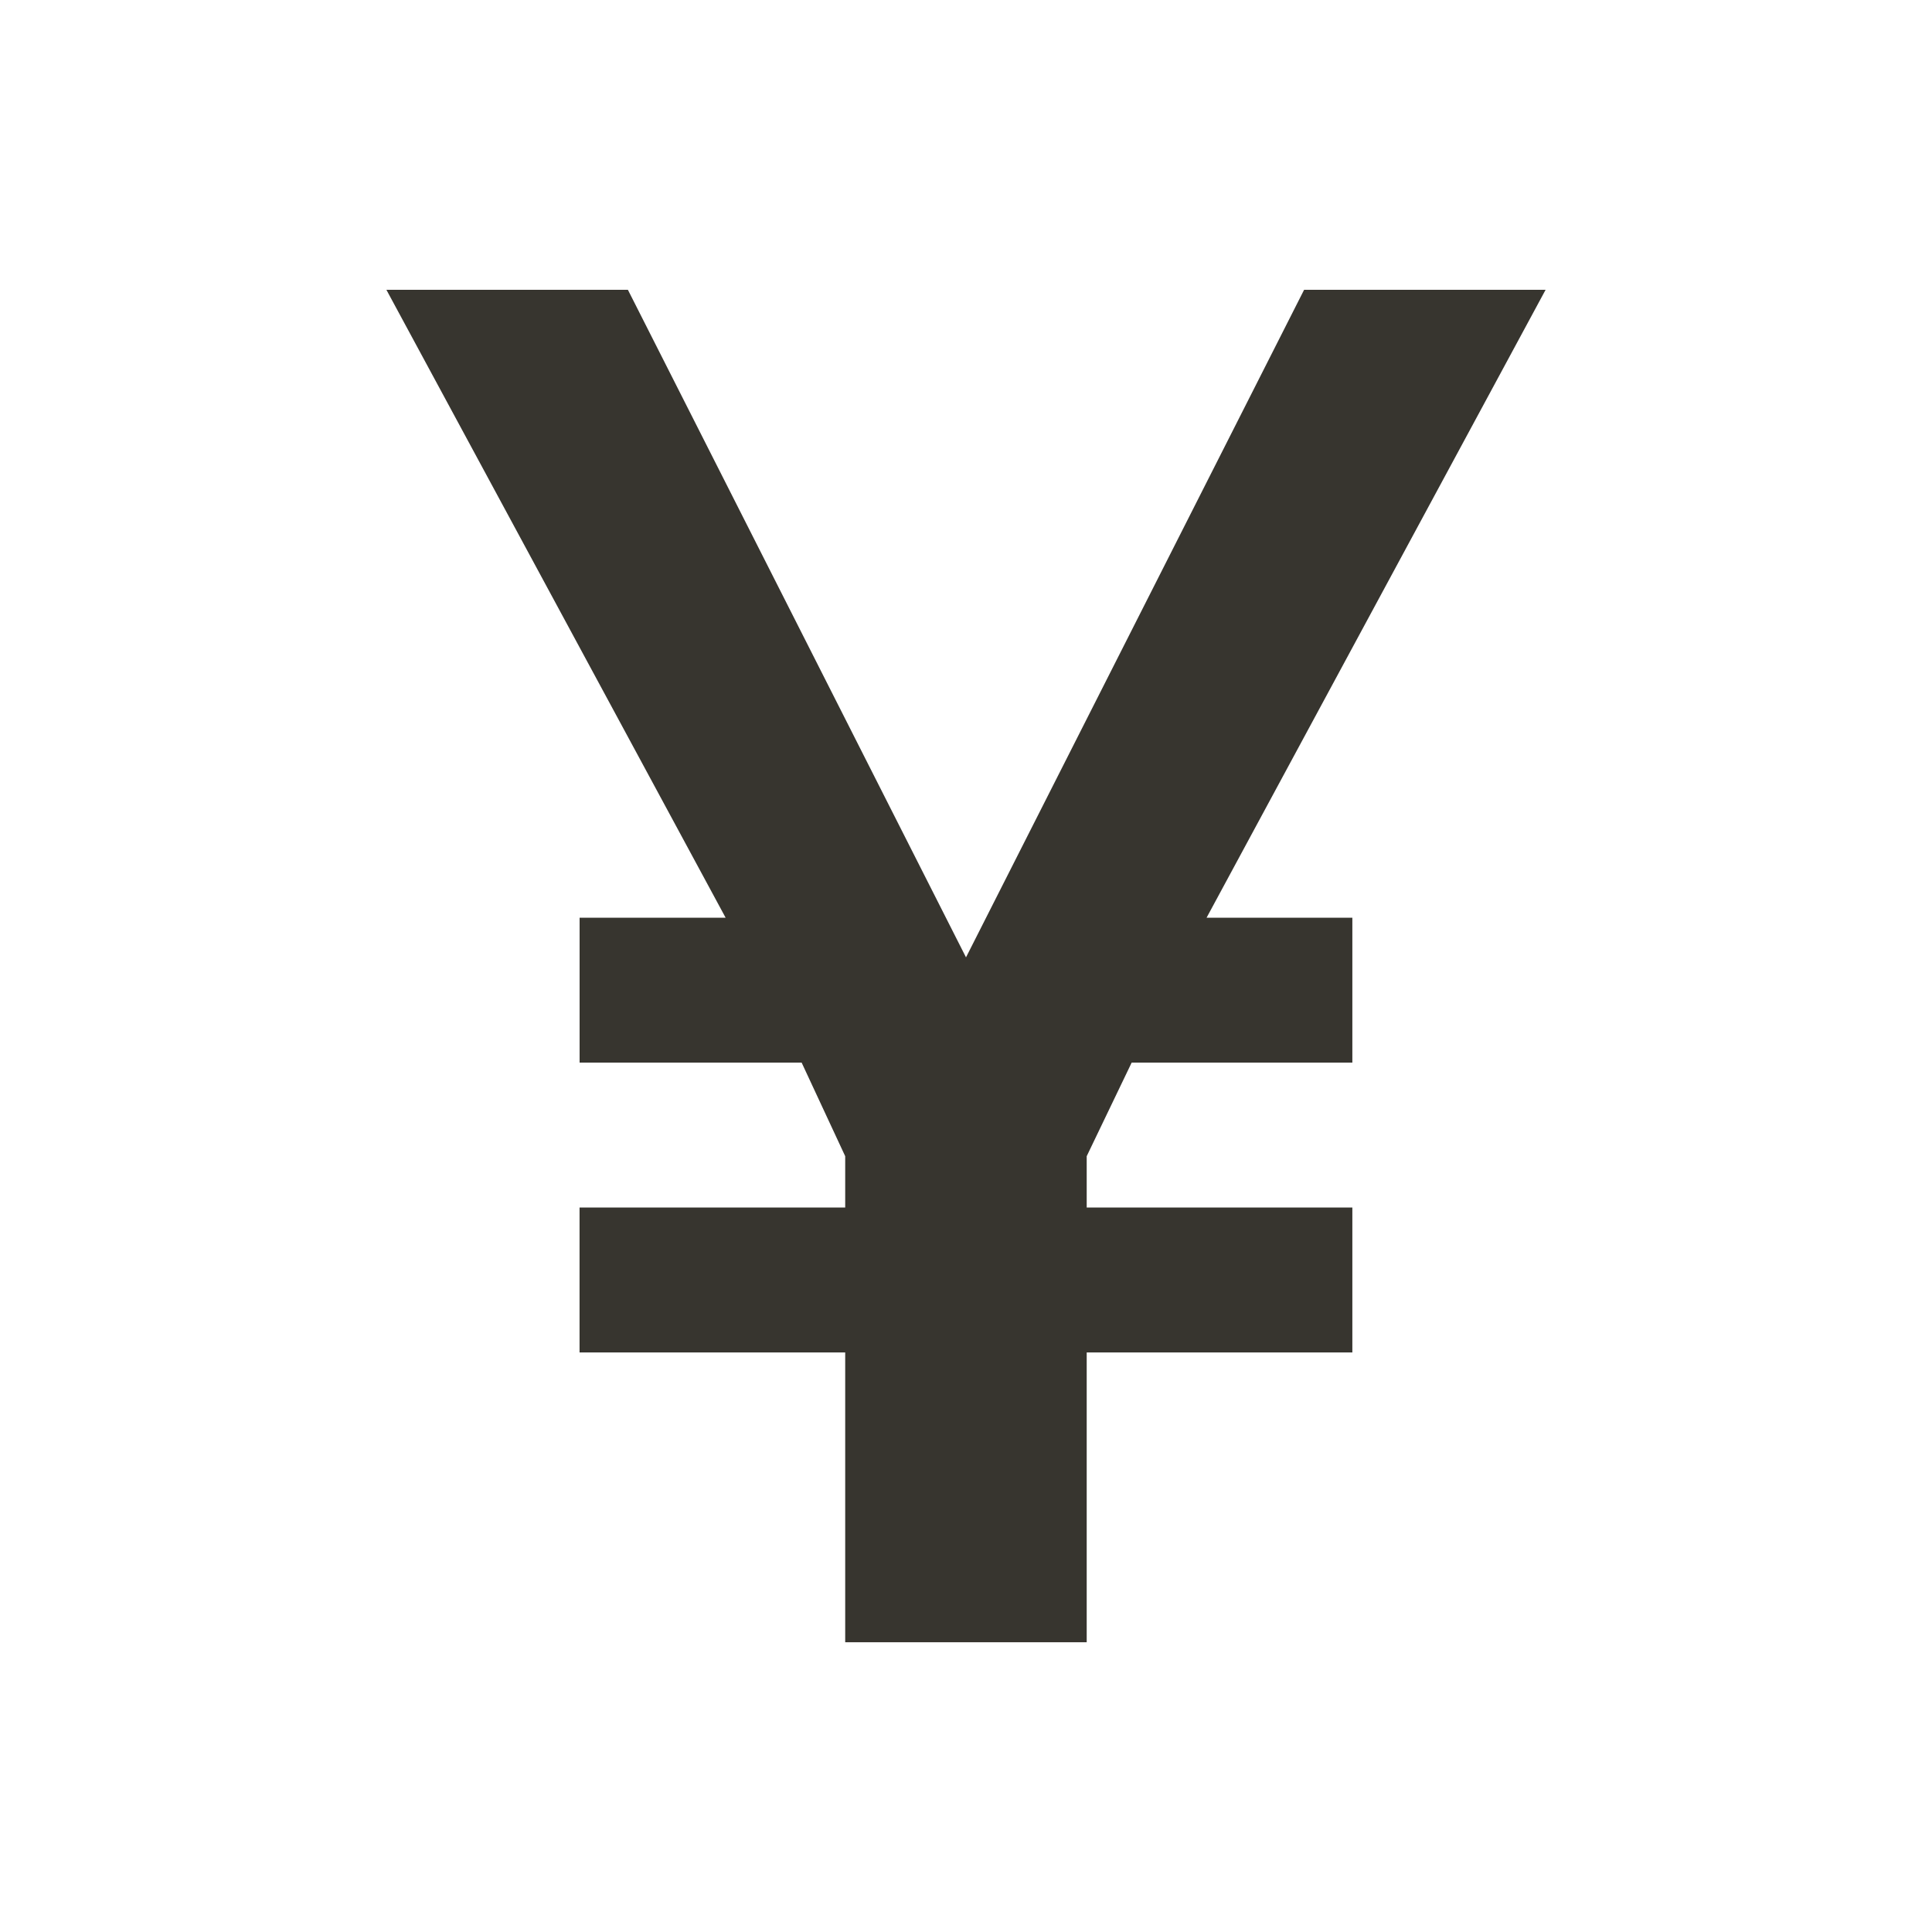 <!-- Generated by IcoMoon.io -->
<svg version="1.1" xmlns="http://www.w3.org/2000/svg" width="40" height="40" viewBox="0 0 40 40">
<title>io-logo-yen</title>
<path fill="#37352f" d="M32 6h-5l-7 13.821-7-13.821h-5l7.023 13h-3.023v3h4.597l0.902 1.938v1.063h-5.5v3h5.5v6h5v-6h5.5v-3h-5.5v-1.063l0.931-1.938h4.569v-3h-3.018z"></path>
</svg>
